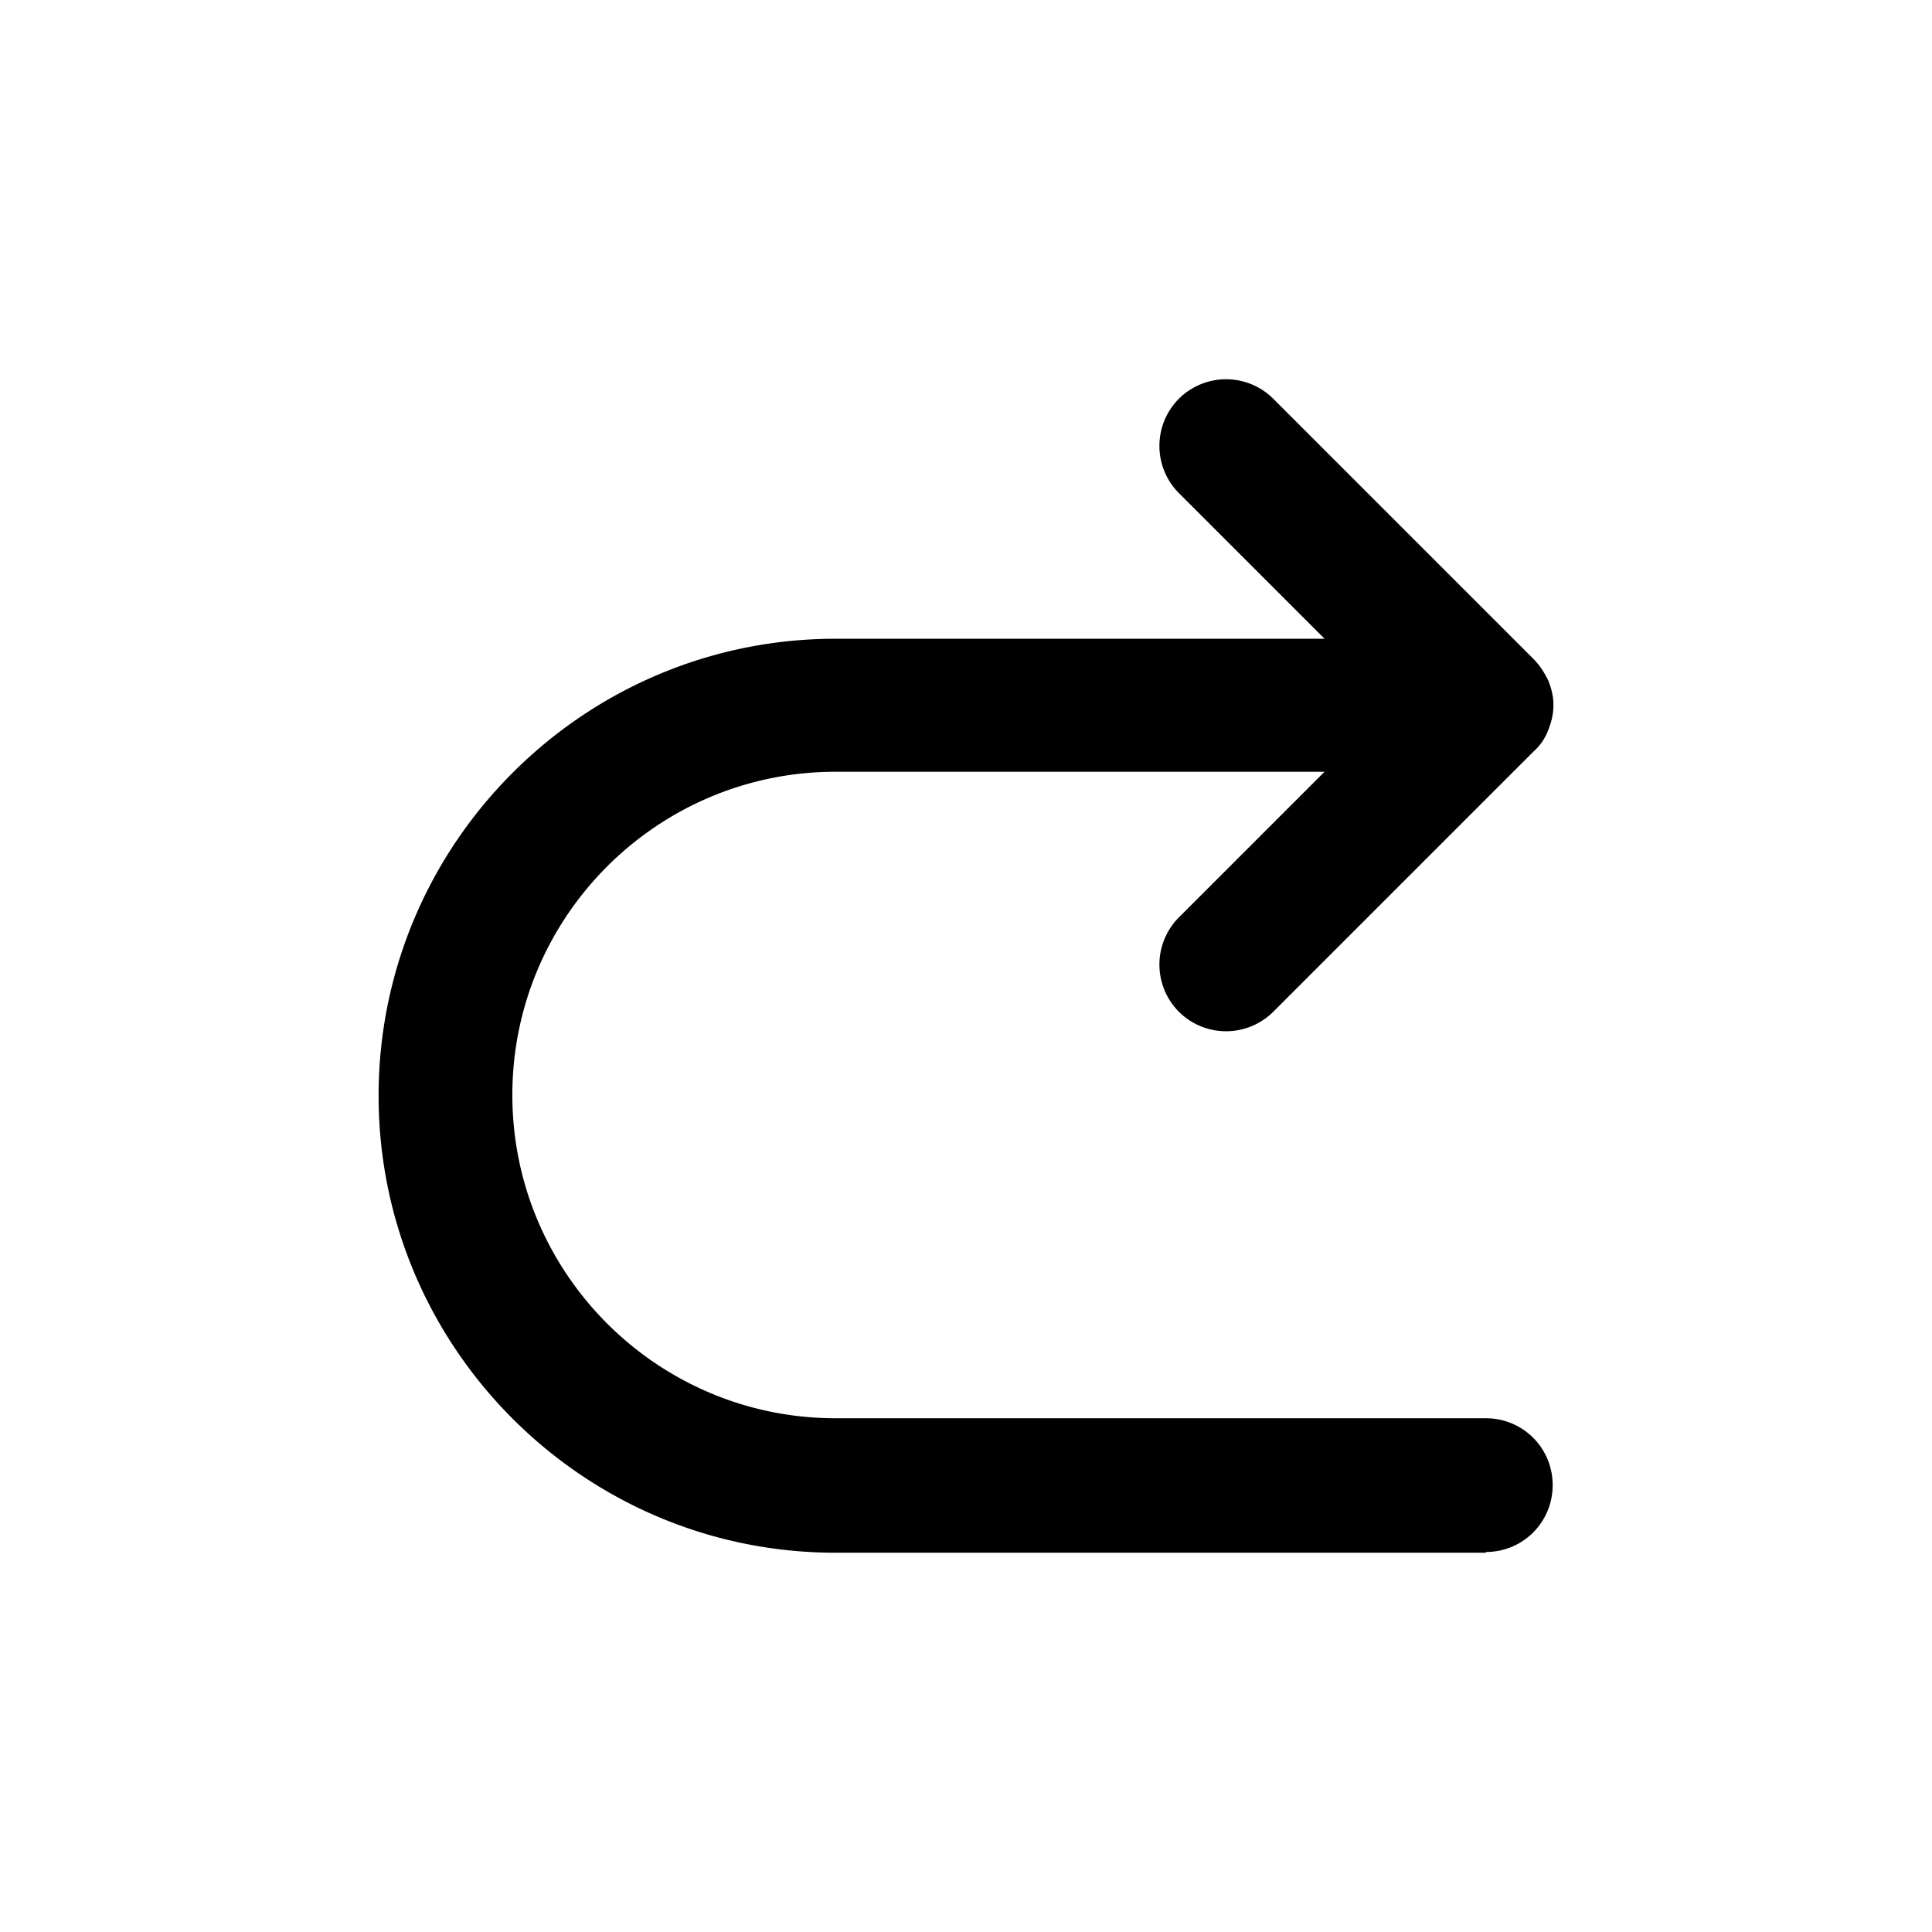 <svg xmlns="http://www.w3.org/2000/svg" width="26" height="26" fill="currentColor" class="sym sym-reverse-right" viewBox="0 0 26 26">
  <path d="M19.995 20.896h-8.75c-3.39 0-6.15-2.76-6.15-6.15s2.76-6.15 6.15-6.15h6.58l-1.96-1.96a.9.9 0 0 1 0-1.27.9.9 0 0 1 1.27 0l3.5 3.5c.09.09.15.19.2.29.04.1.07.21.07.32v.02c0 .12-.03.23-.07.33-.04.11-.11.21-.2.29l-3.5 3.5a.9.9 0 0 1-1.27 0 .9.9 0 0 1 0-1.27l1.96-1.96h-6.58c-2.4 0-4.35 1.95-4.35 4.35s1.95 4.35 4.35 4.35h8.75c.5 0 .9.4.9.9s-.4.9-.9.9z"/>
</svg>